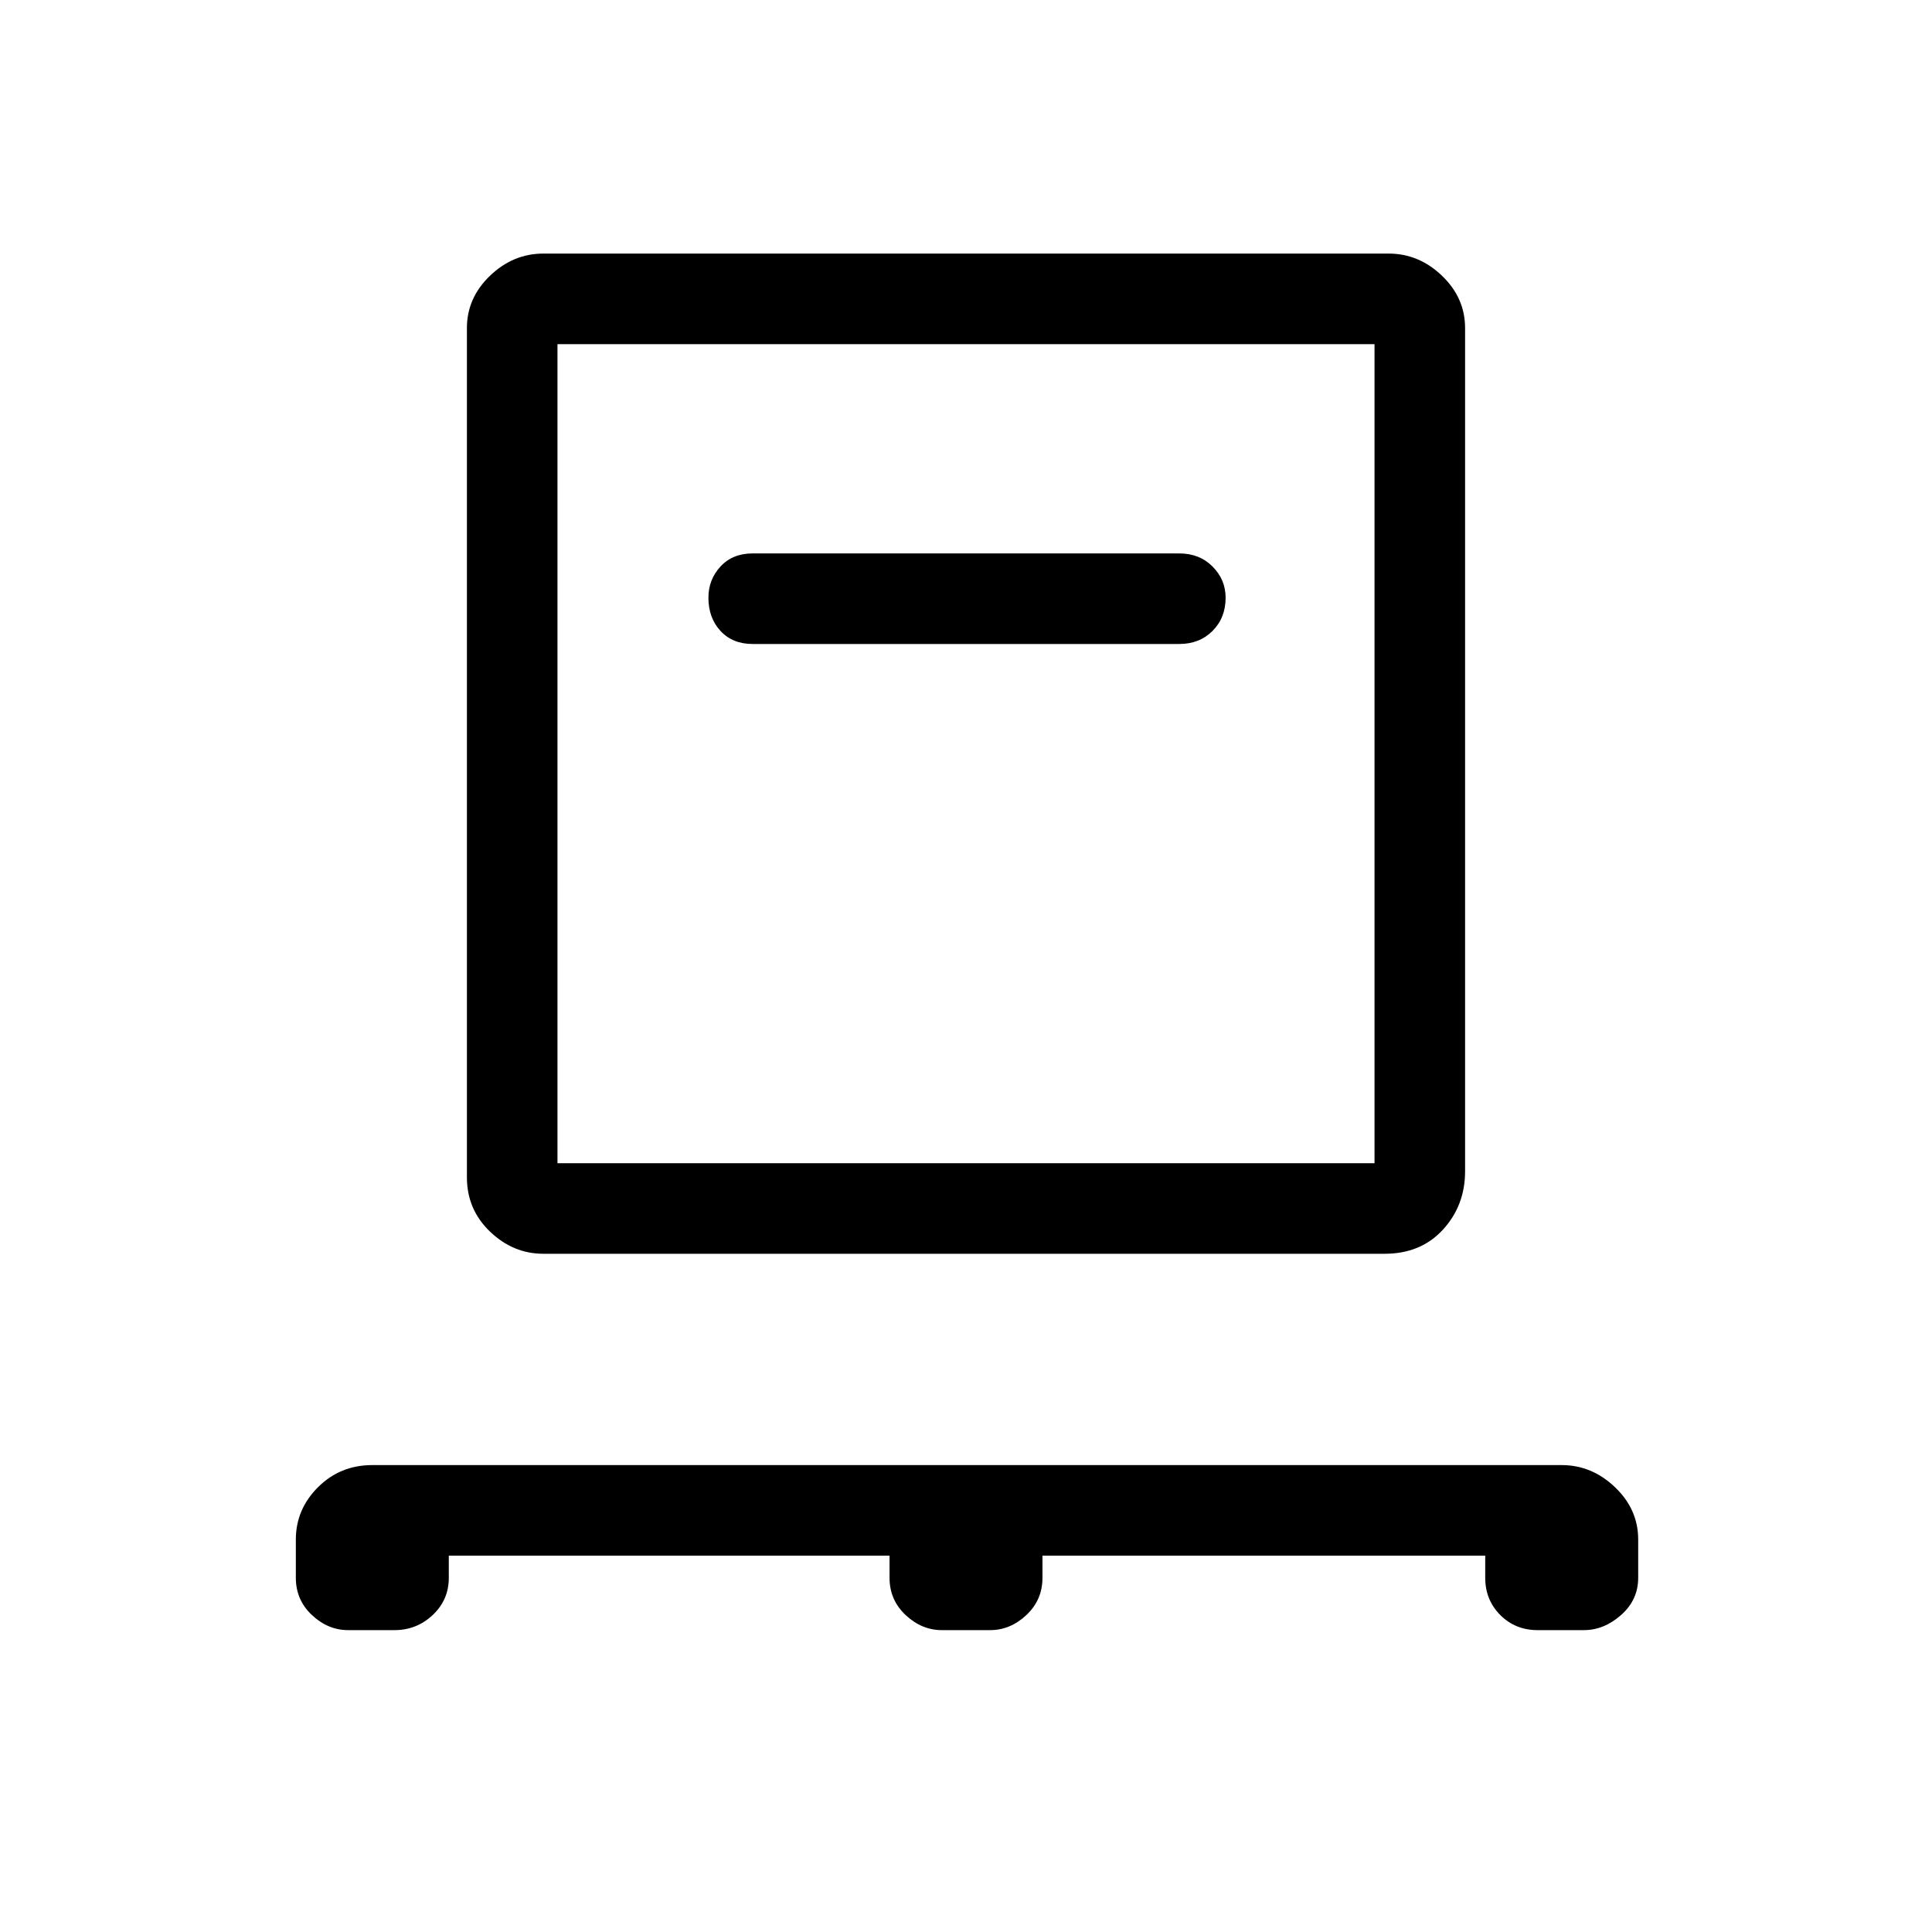 <svg xmlns="http://www.w3.org/2000/svg" height="40" width="40"><path d="M9.292 32.208v.459q0 .458-.334.771-.333.312-.791.312h-.959q-.416 0-.75-.312-.333-.313-.333-.771v-.792q0-.625.458-1.083.459-.459 1.125-.459h24.625q.625 0 1.105.459.479.458.479 1.083v.792q0 .458-.355.771-.354.312-.77.312h-.959q-.458 0-.771-.312-.312-.313-.312-.771v-.459h-9.167v.459q0 .458-.333.771-.333.312-.75.312h-1q-.417 0-.75-.312-.333-.313-.333-.771v-.459Zm1.958-6.25q-.625 0-1.104-.458-.479-.458-.479-1.125V6.792q0-.625.479-1.084.479-.458 1.104-.458h17.5q.625 0 1.104.458.479.459.479 1.084V24.25q0 .708-.458 1.208t-1.208.5Zm.292-1.875h16.916V7.125H11.542Zm12.875-10.75q.416 0 .687-.27.271-.271.271-.688 0-.375-.271-.646t-.687-.271h-8.834q-.416 0-.666.271-.25.271-.25.646 0 .417.25.688.25.27.666.27Zm-12.875 10.75V7.125v16.958Z"/></svg>